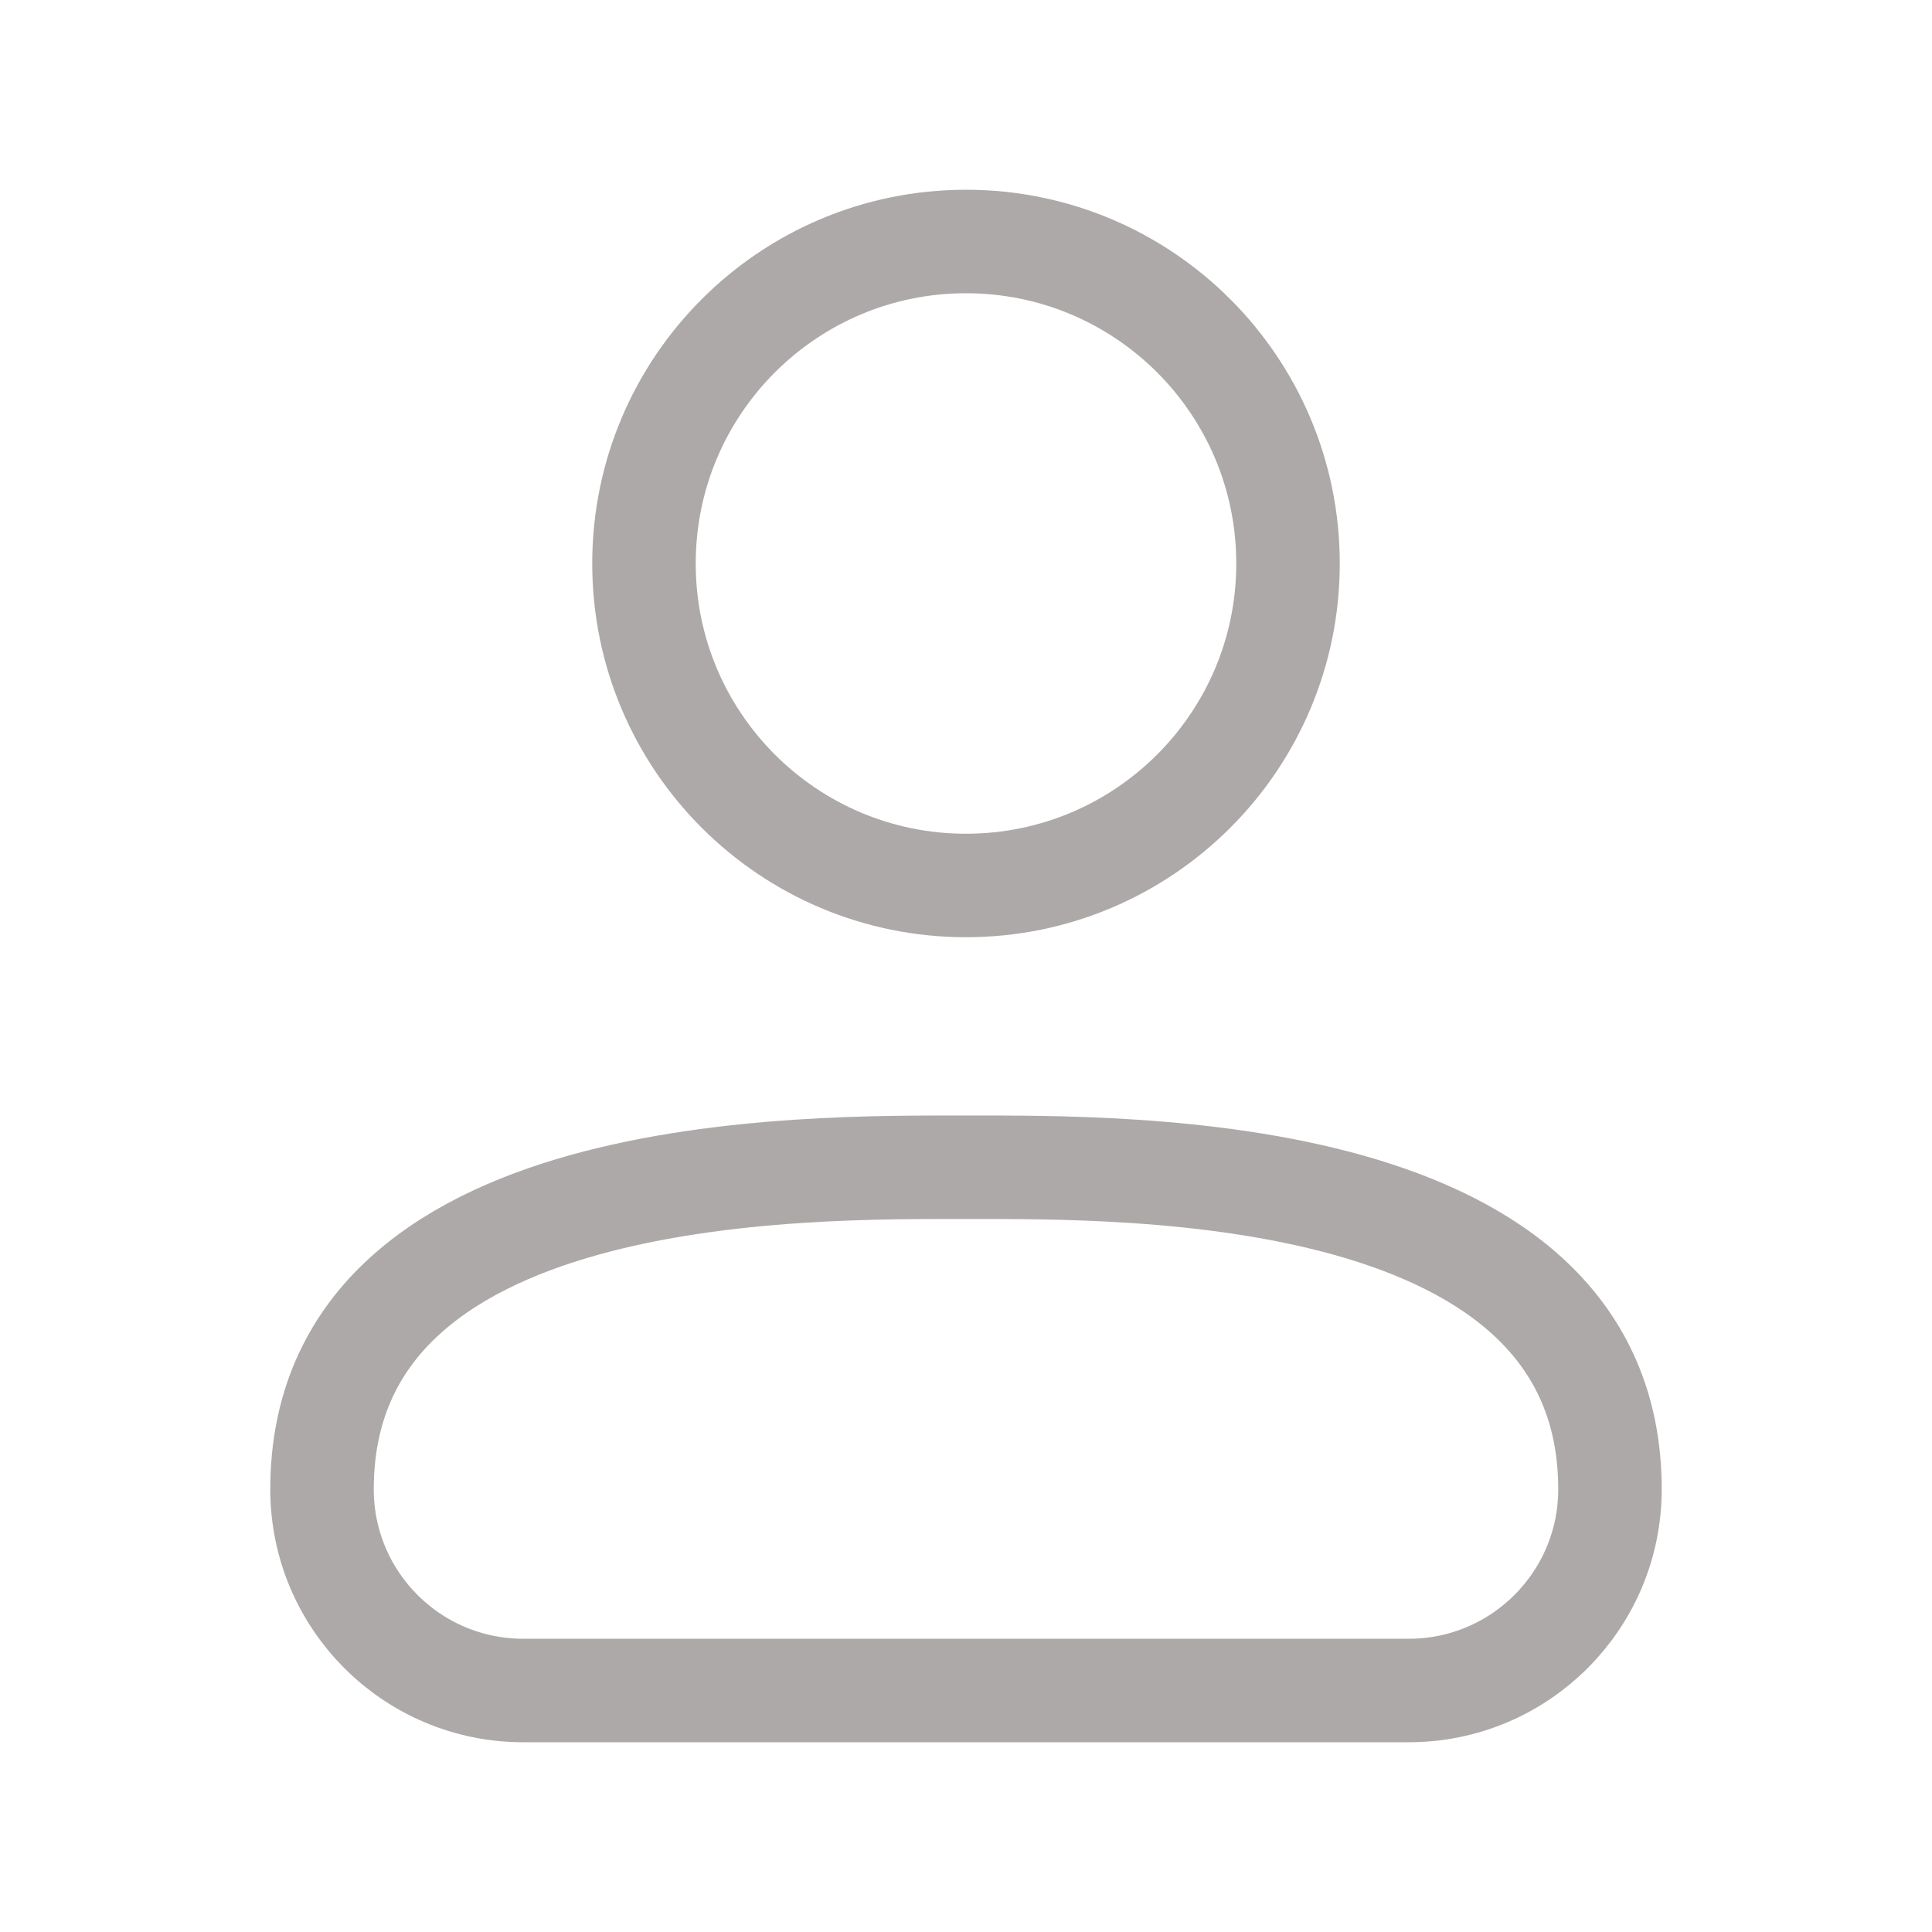 <svg width="28" height="28" viewBox="0 0 28 28" fill="none" xmlns="http://www.w3.org/2000/svg">
<path d="M20.417 24.5H7.583C5.972 24.5 4.667 23.194 4.667 21.584C4.667 16.823 11.667 16.917 14 16.917C16.333 16.917 23.333 16.823 23.333 21.584C23.333 23.194 22.027 24.5 20.417 24.5Z" stroke="#AEA9A9" stroke-width="1.5" stroke-linecap="round" stroke-linejoin="round"/>
<path d="M14 12.833C16.577 12.833 18.667 10.744 18.667 8.167C18.667 5.589 16.577 3.5 14 3.5C11.423 3.5 9.333 5.589 9.333 8.167C9.333 10.744 11.423 12.833 14 12.833Z" stroke="#AEA9A9" stroke-width="1.5" stroke-linecap="round" stroke-linejoin="round"/>
</svg>
